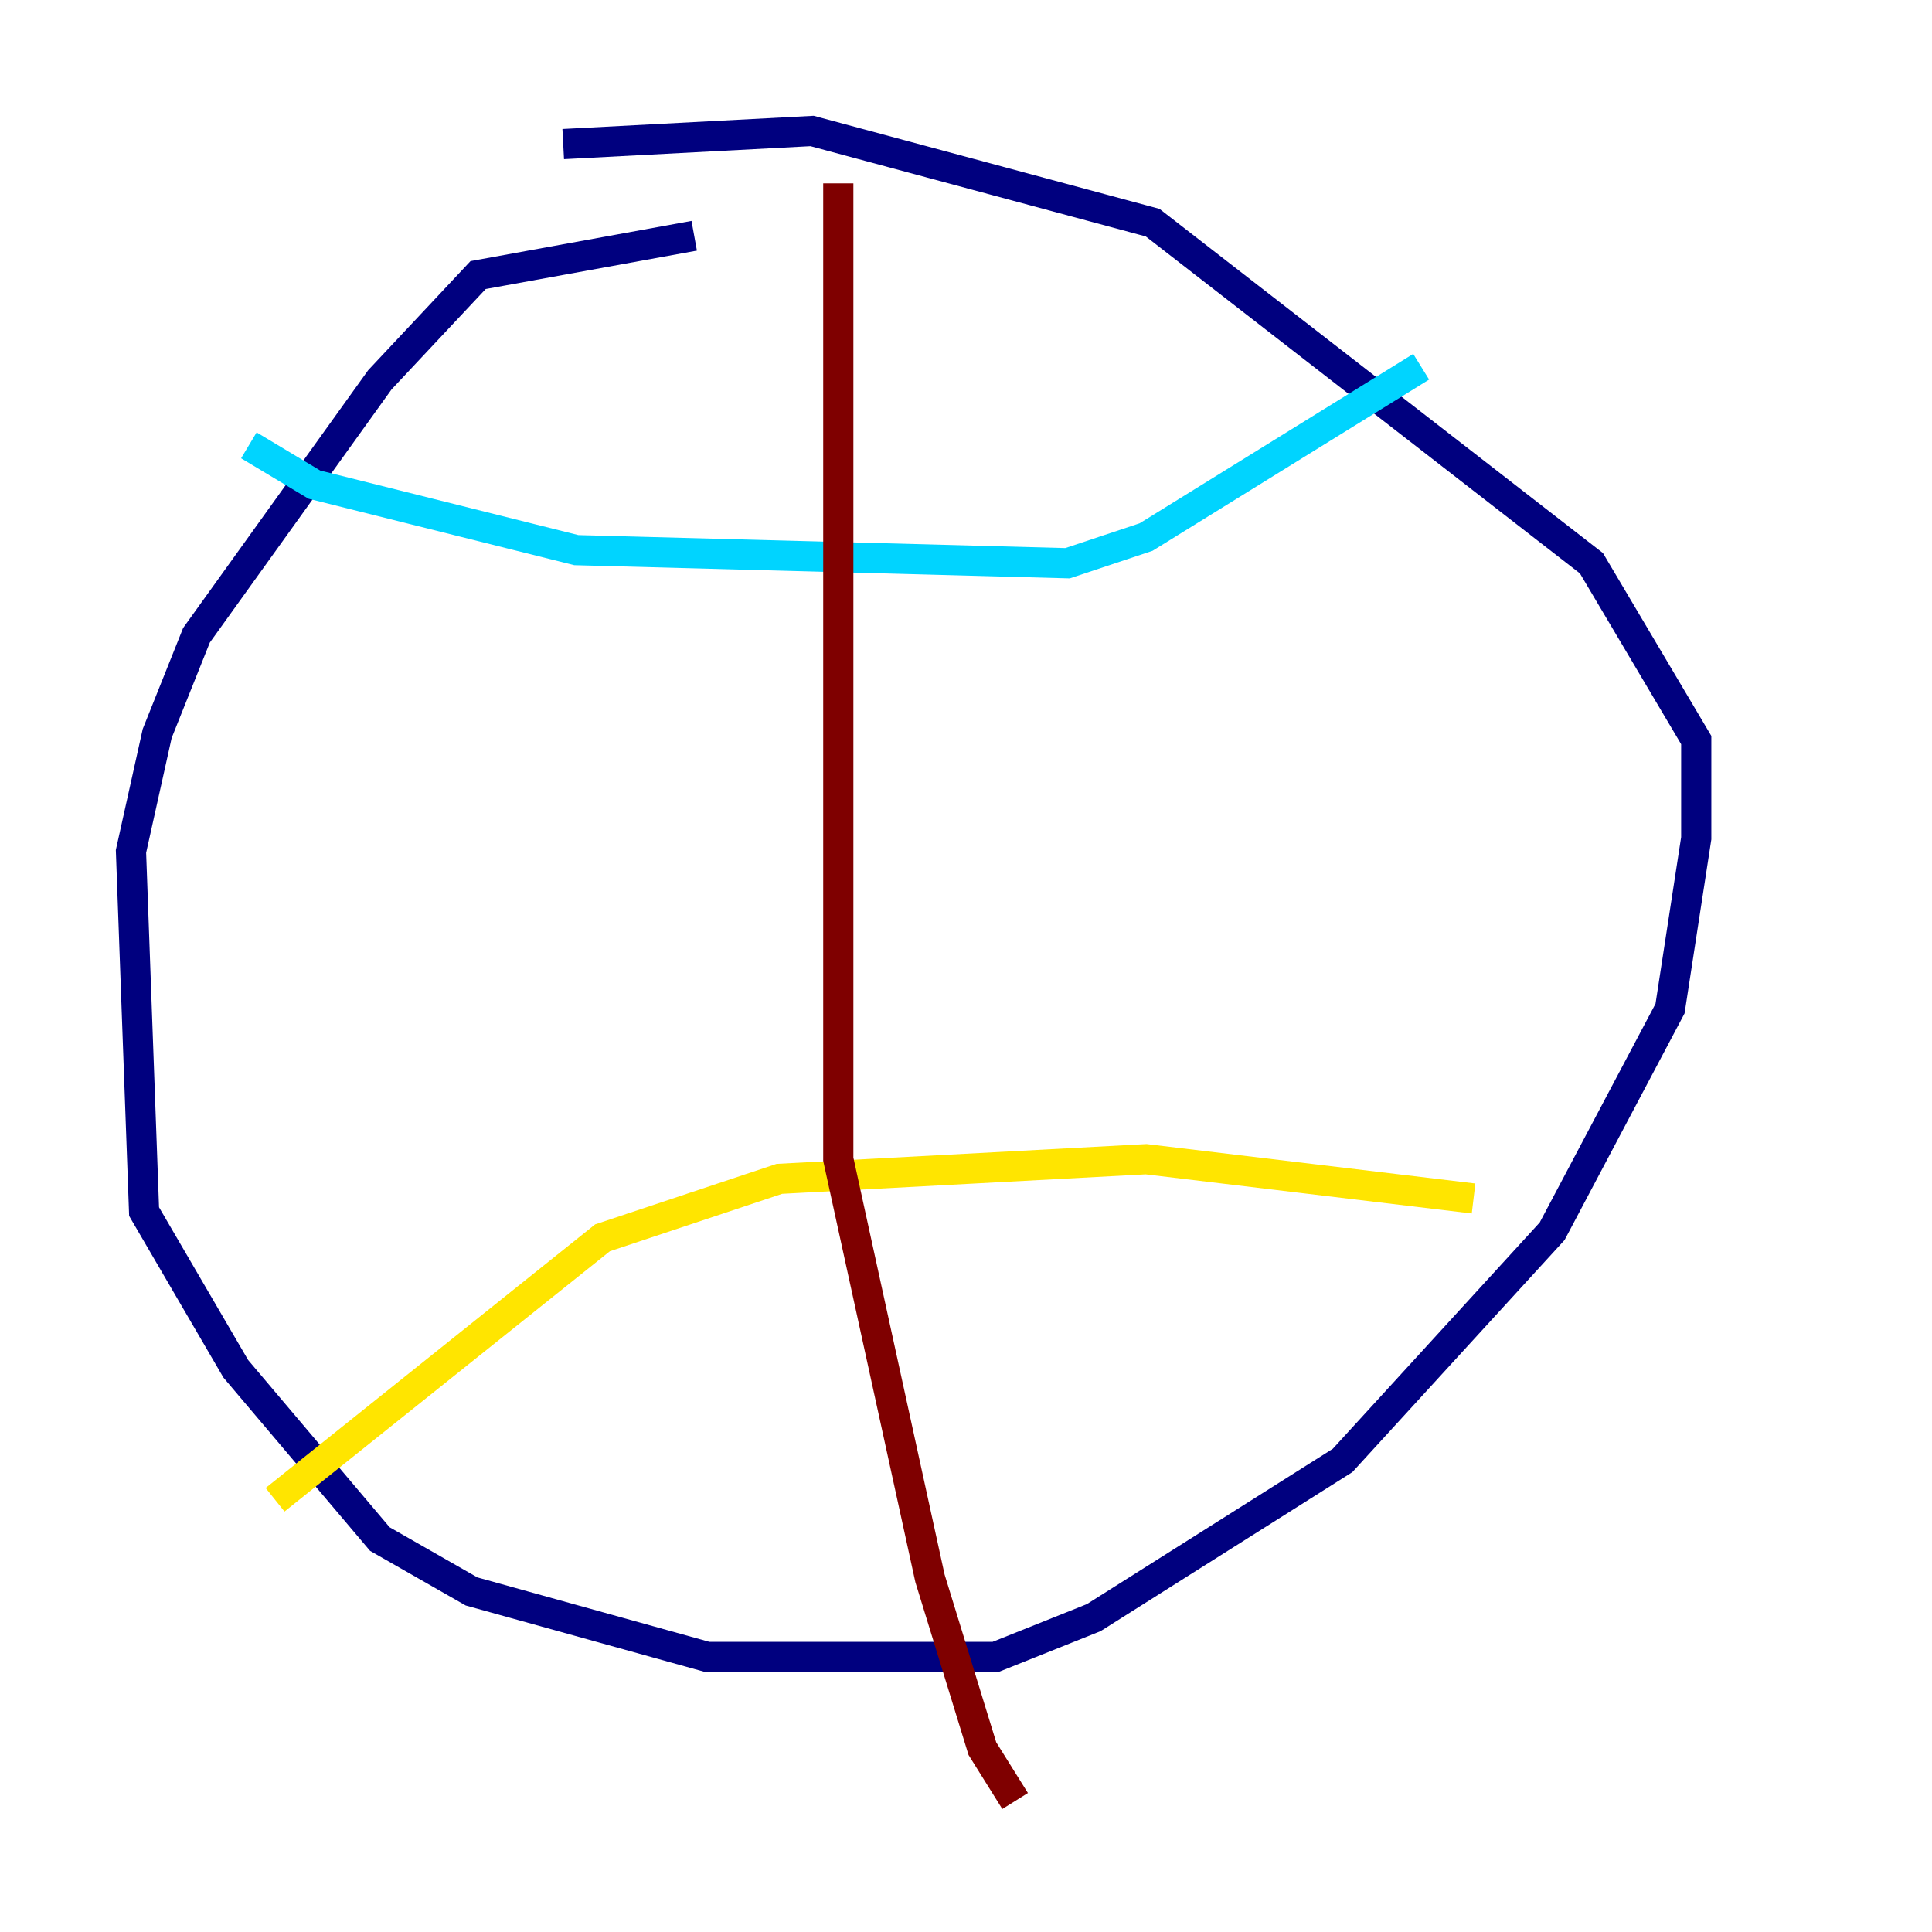 <?xml version="1.0" encoding="utf-8" ?>
<svg baseProfile="tiny" height="128" version="1.2" viewBox="0,0,128,128" width="128" xmlns="http://www.w3.org/2000/svg" xmlns:ev="http://www.w3.org/2001/xml-events" xmlns:xlink="http://www.w3.org/1999/xlink"><defs /><polyline fill="none" points="45.993,15.62 31.675,18.224 25.166,25.166 13.017,42.088 10.414,48.597 8.678,56.407 9.546,80.271 15.62,90.685 25.166,101.966 31.241,105.437 46.861,109.776 65.953,109.776 72.461,107.173 88.949,96.759 102.834,81.573 110.644,66.82 112.38,55.539 112.38,49.031 105.437,37.315 76.366,14.752 53.803,8.678 37.315,9.546" stroke="#00007f" stroke-width="2" /><polyline fill="none" points="16.488,29.505 20.827,32.108 38.183,36.447 70.725,37.315 75.932,35.58 94.156,24.298" stroke="#00d4ff" stroke-width="2" /><polyline fill="none" points="18.224,99.363 39.919,82.007 51.634,78.102 75.932,76.8 97.627,79.403" stroke="#ffe500" stroke-width="2" /><polyline fill="none" points="55.539,12.149 55.539,76.8 61.614,104.57 65.085,115.851 67.254,119.322" stroke="#7f0000" stroke-width="2" /></svg>
